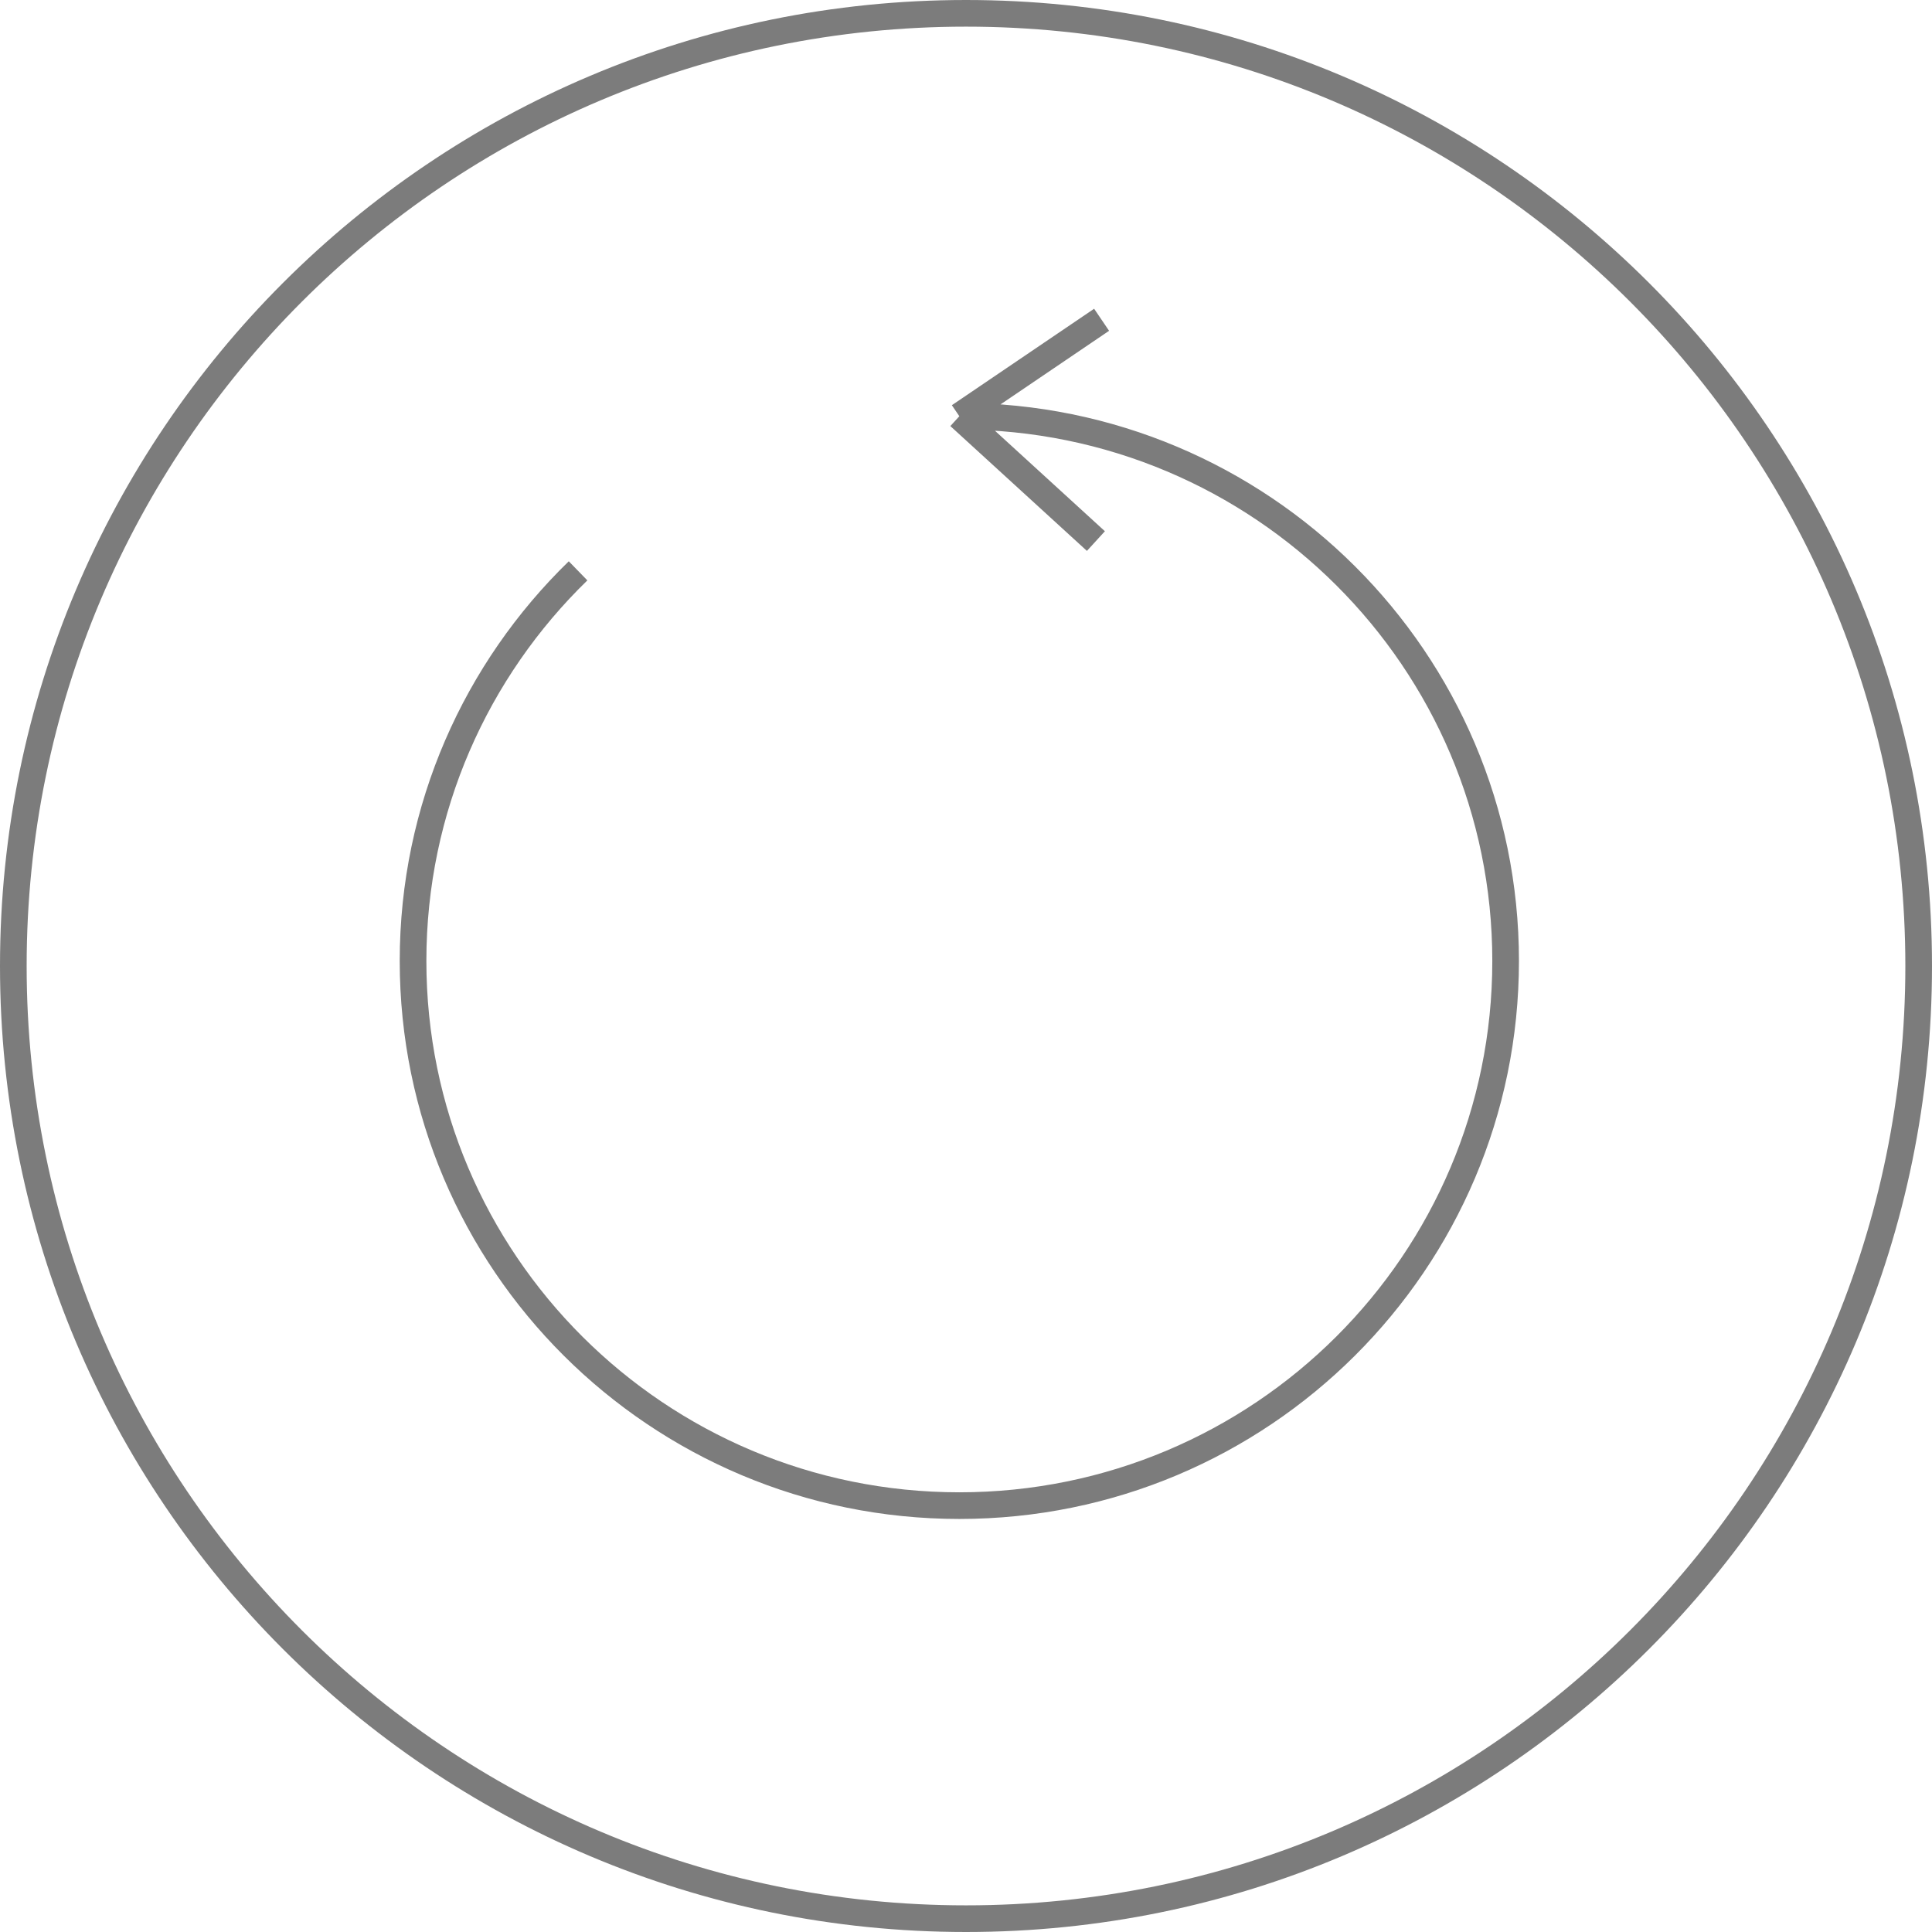 <svg width="145" height="145" viewBox="0 0 145 145" fill="none" xmlns="http://www.w3.org/2000/svg">
<path d="M72 31.239C94.644 31.239 113 49.542 113 72.12C113 94.697 94.644 113 72 113C49.356 113 31 94.697 31 72.12C31 60.641 35.745 50.267 43.385 42.842M72 31.239L82.25 40.608M72 31.239L82.677 24M144 72.5C144 111.988 111.988 144 72.5 144C33.012 144 1 111.988 1 72.5C1 33.012 33.012 1 72.5 1C111.988 1 144 33.012 144 72.5Z" stroke="#7C7C7C" stroke-width="2"/>
</svg>
